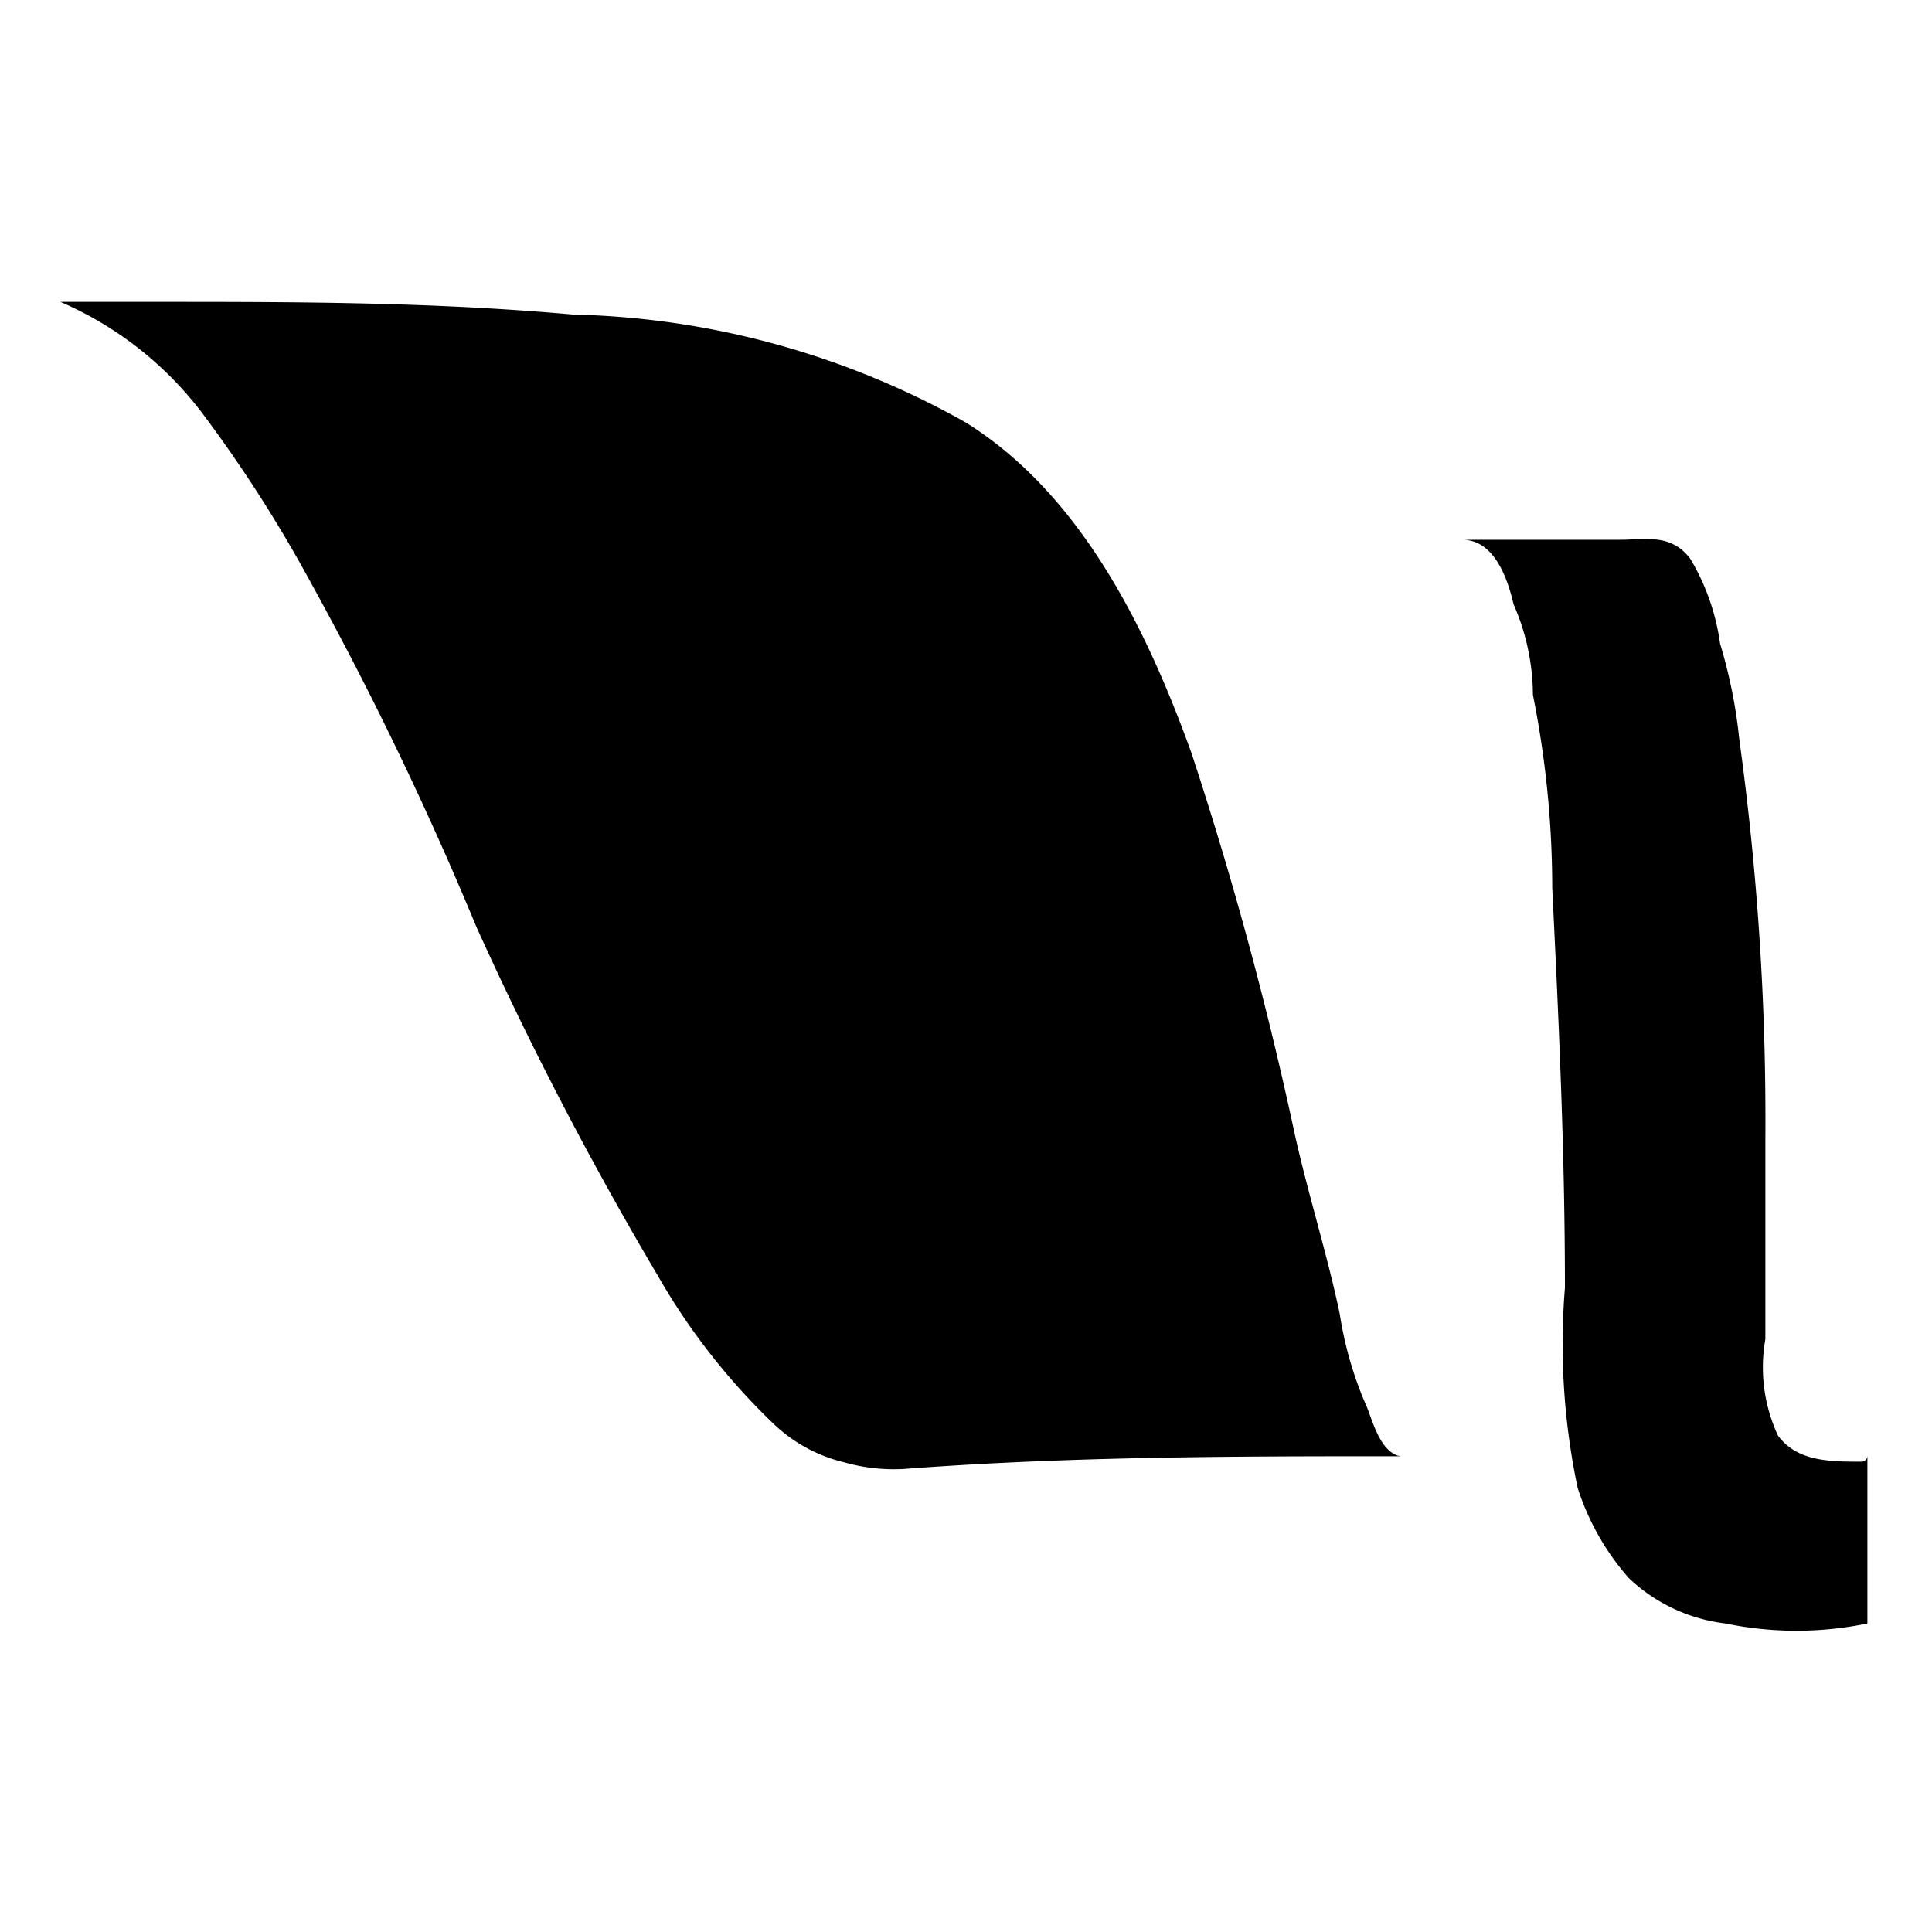 <svg id="Layer_1" data-name="Layer 1" xmlns="http://www.w3.org/2000/svg" viewBox="0 0 32 32"><defs><style>.cls-1{fill:none;}</style></defs><title>livestream</title><rect class="cls-1" width="32" height="32"/><g id="Transparent_Rectangle" data-name="Transparent Rectangle"><rect class="cls-1" width="32" height="32"/></g><g id="Transparent_Rectangle-2" data-name="Transparent Rectangle"><rect class="cls-1" width="32" height="32"/></g><g id="Transparent_Rectangle-3" data-name="Transparent Rectangle"><rect class="cls-1" width="32" height="32"/></g><g id="_Group_" data-name="&lt;Group&gt;"><g id="_Group_2" data-name="&lt;Group&gt;"><path id="_Path_" data-name="&lt;Path&gt;" d="M30.84,24.21c-.53,0-1.07,0-1.39-.43a2.68,2.68,0,0,1-.21-1.6V18.88a46,46,0,0,0-.43-6.62,8.51,8.51,0,0,0-.32-1.6A3.73,3.73,0,0,0,28,9.26c-.32-.43-.75-.32-1.17-.32H24.22c.53,0,.75.64.85,1.07a3.77,3.77,0,0,1,.32,1.5,16.3,16.3,0,0,1,.32,3.2c.11,2.24.21,4.38.21,6.62a11.53,11.53,0,0,0,.21,3.31,4.19,4.19,0,0,0,.85,1.5,2.81,2.81,0,0,0,1.6.75,5.8,5.8,0,0,0,2.35,0V24.11A.1.1,0,0,1,30.84,24.21Z" transform="translate(0 0)"/><path id="_Path_2" data-name="&lt;Path&gt;" d="M23.15,24.11c-.32-.11-.43-.64-.53-.85a6.12,6.12,0,0,1-.43-1.5c-.21-1-.53-2-.75-3a60.73,60.73,0,0,0-1.71-6.3C19,10.44,17.92,8.2,16,7A13.88,13.88,0,0,0,9.49,5.21C7.14,5,4.89,5,2.54,5H1A5.86,5.86,0,0,1,3.4,6.91,22.73,22.73,0,0,1,5.11,9.58a57.23,57.23,0,0,1,2.78,5.77,59,59,0,0,0,3,5.77,10.87,10.87,0,0,0,1.92,2.46,2.55,2.55,0,0,0,1.17.64,3,3,0,0,0,1,.11c2.78-.21,5.55-.21,8.22-.21Z" transform="translate(0 0)"/></g></g></svg>